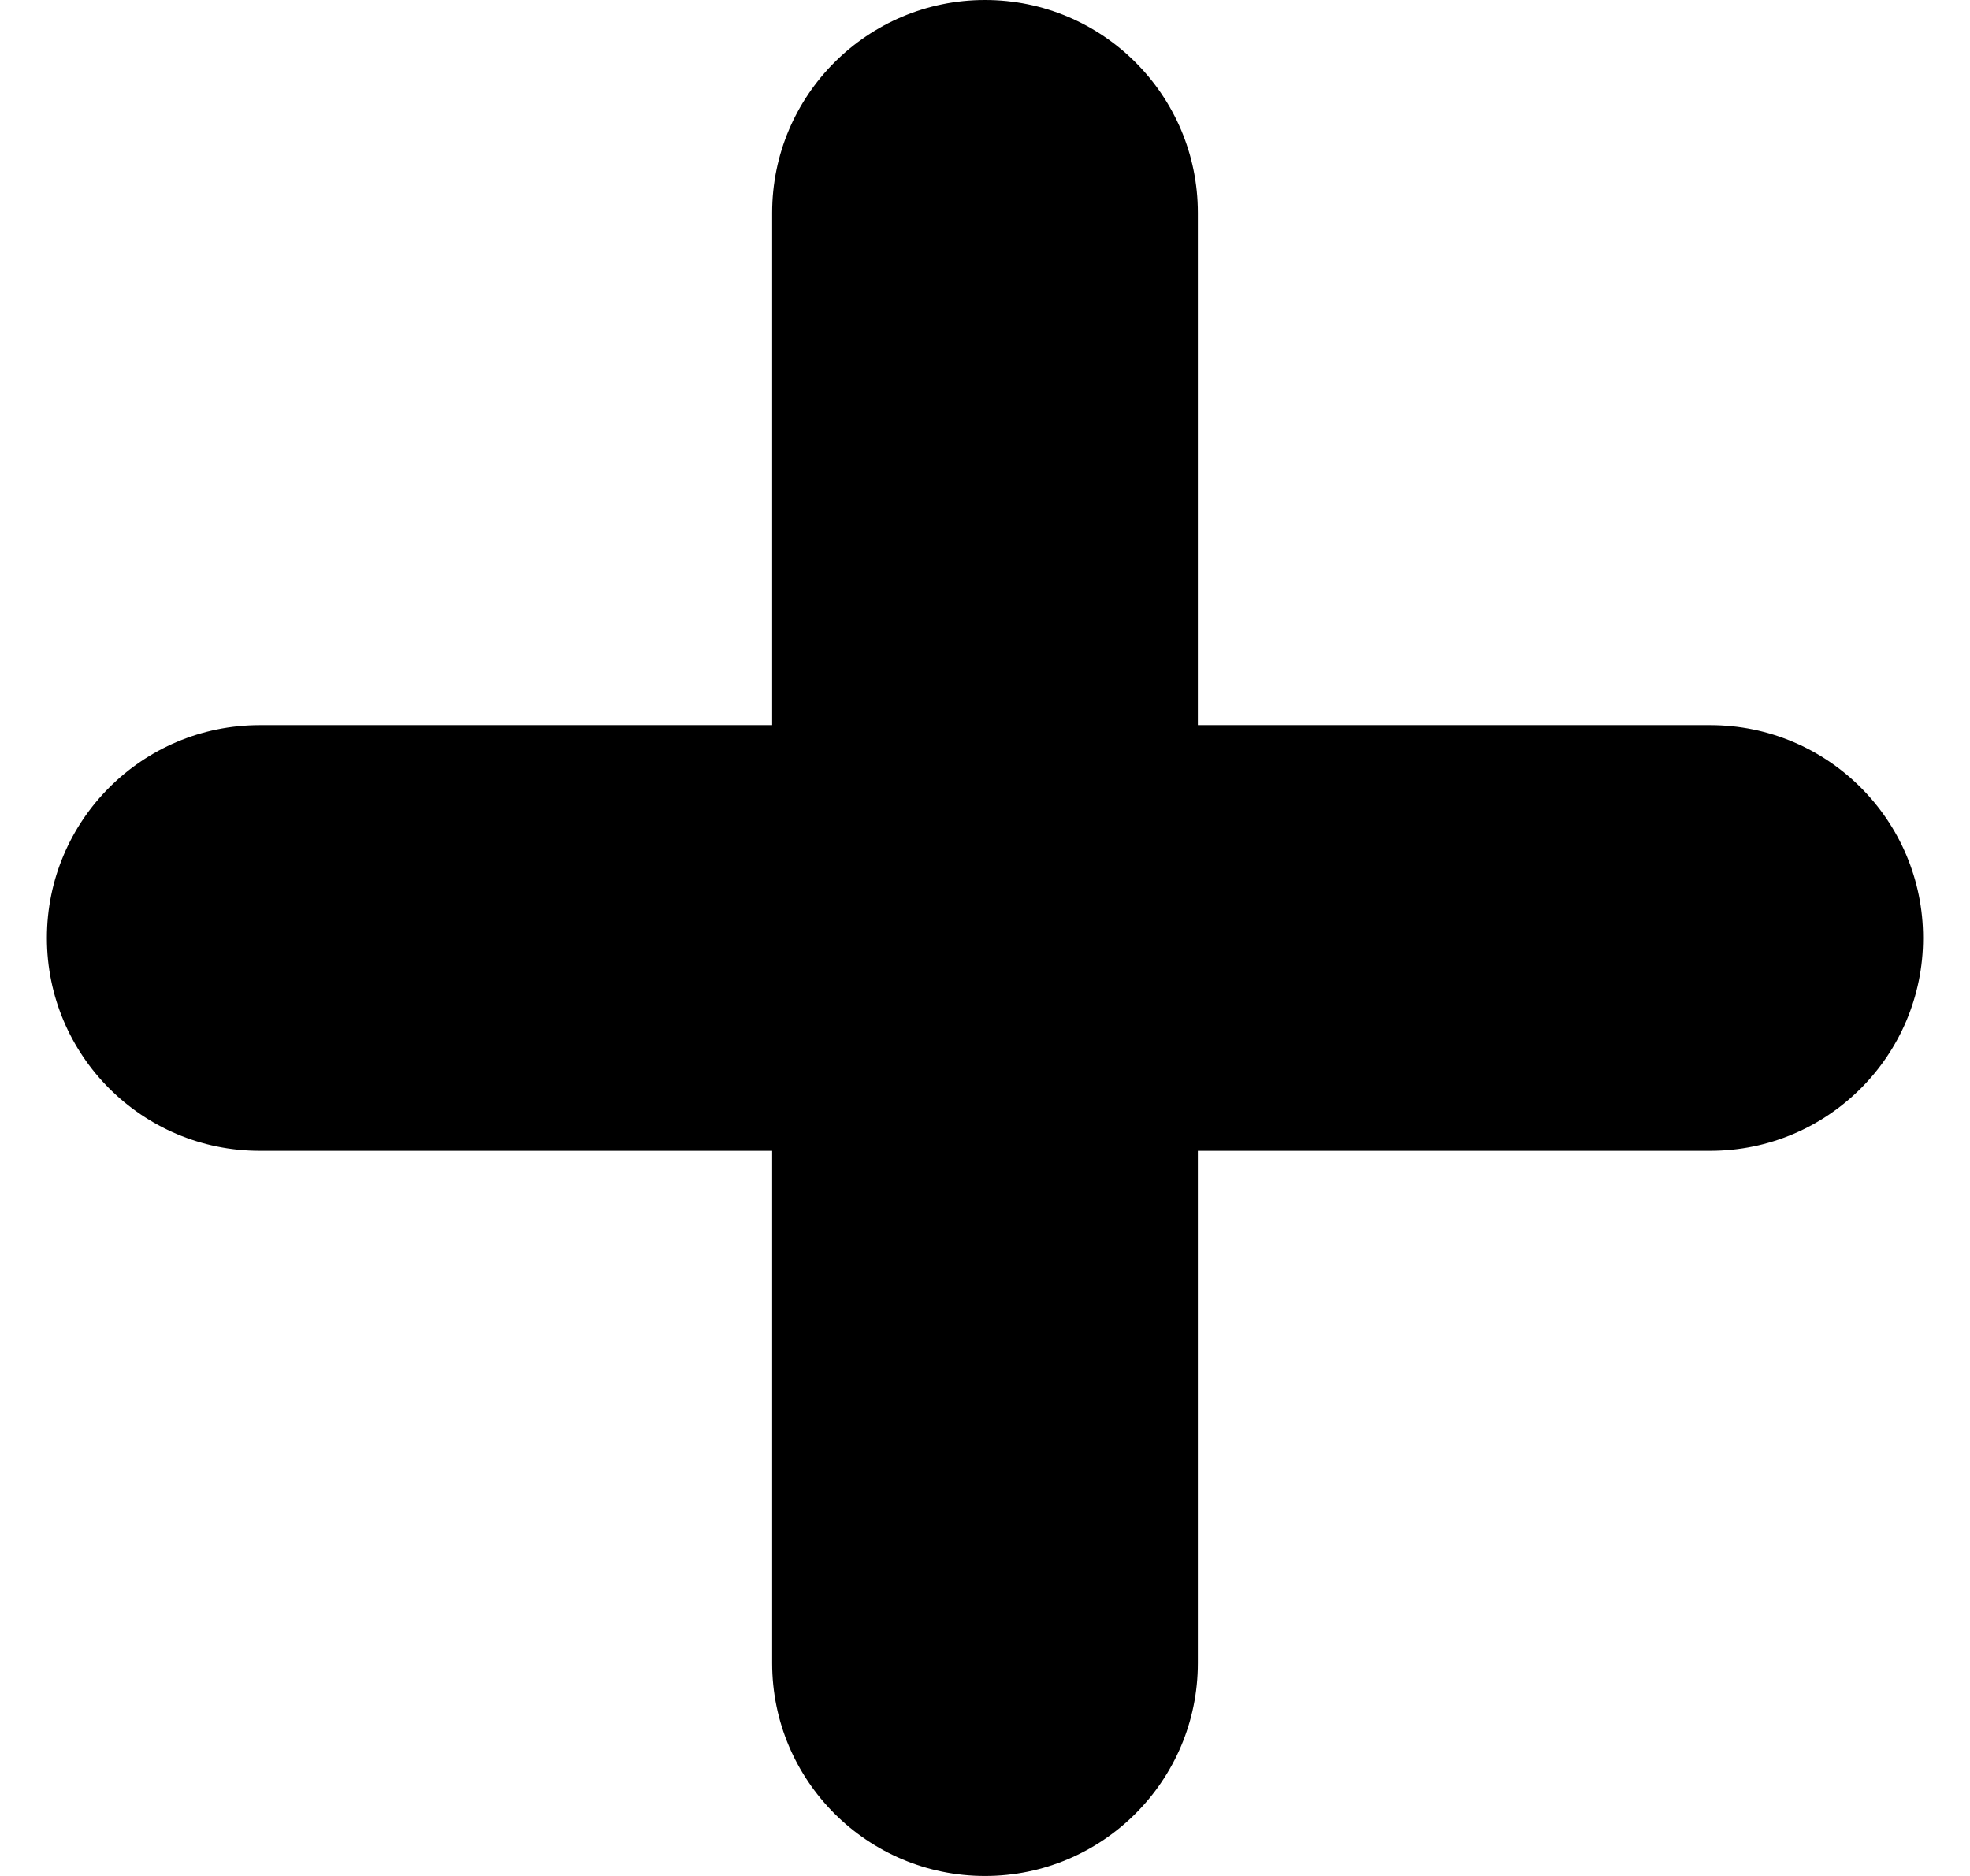 <svg width="21" height="20" viewBox="0 0 21 20" fill="currentColor" xmlns="http://www.w3.org/2000/svg">
<path d="M10.5 20C9.247 20 8.231 18.984 8.231 17.731V2.269C8.231 1.016 9.247 0 10.5 0C11.753 0 12.769 1.016 12.769 2.269V17.731C12.769 18.984 11.753 20 10.5 20ZM2.769 12.269C1.516 12.269 0.5 11.253 0.5 10C0.5 8.747 1.516 7.731 2.769 7.731H18.231C19.484 7.731 20.5 8.747 20.5 10C20.5 11.253 19.484 12.269 18.231 12.269H2.769Z"/>
</svg>
